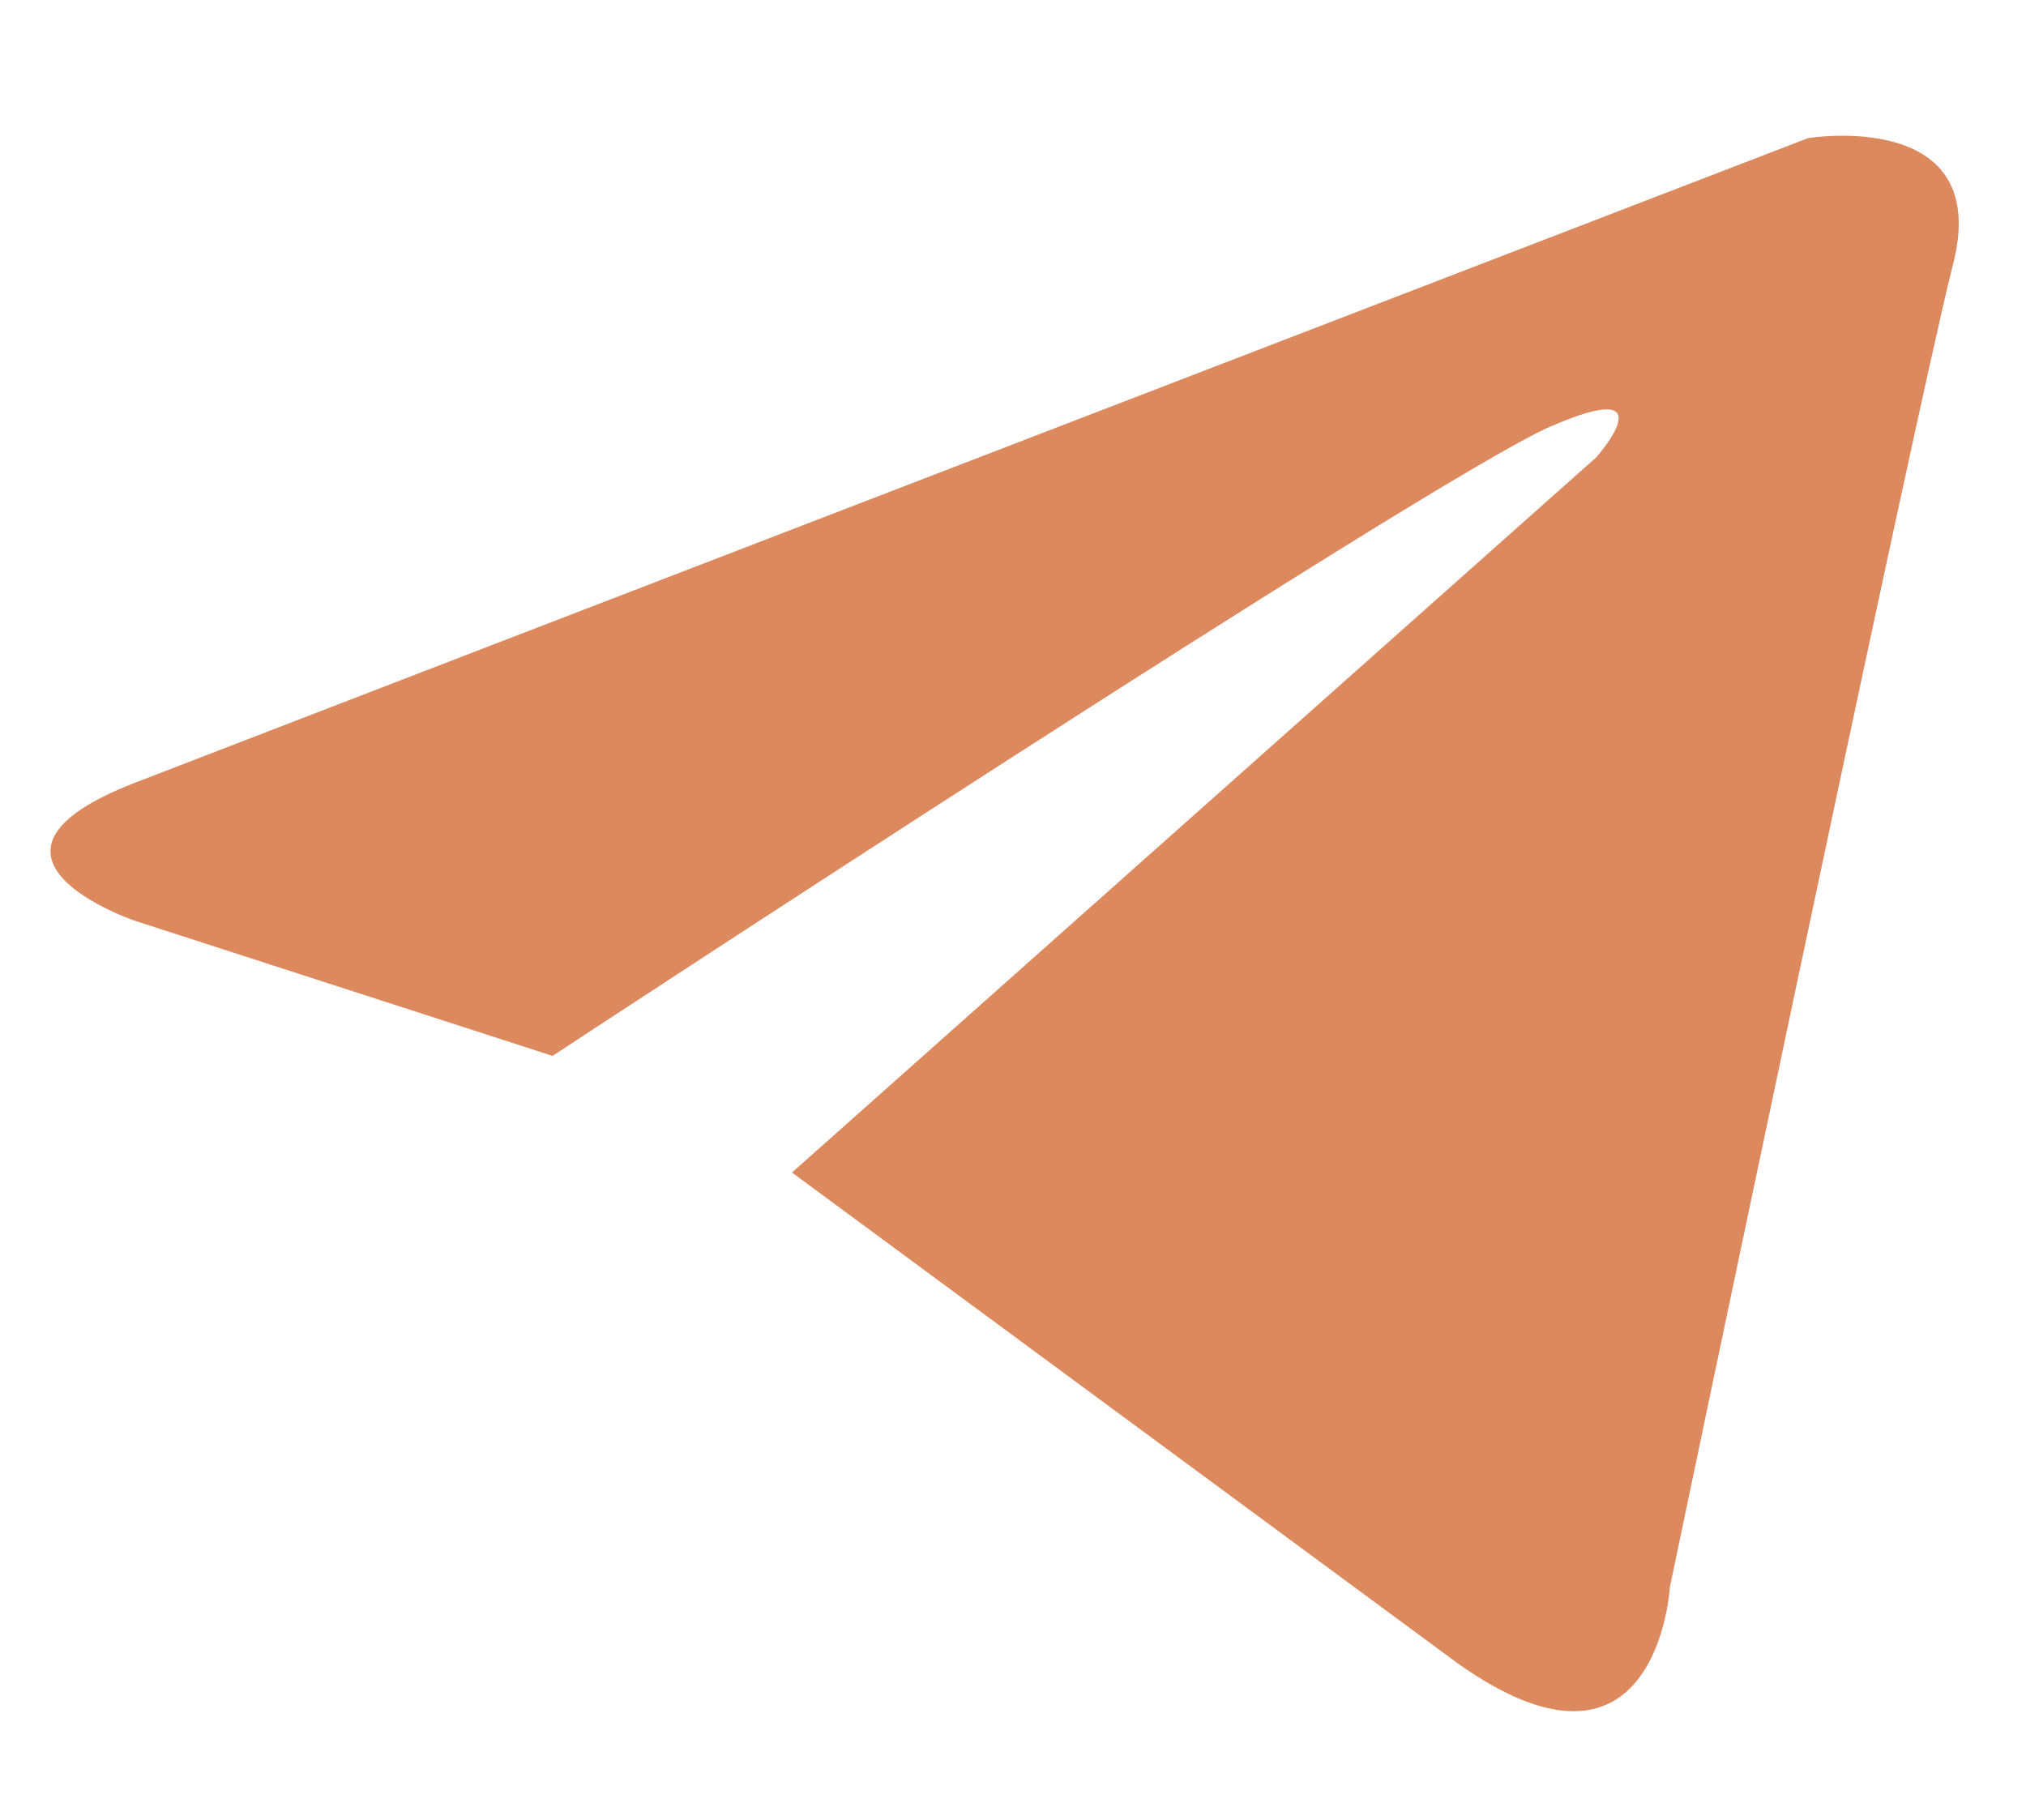 <?xml version="1.0" encoding="utf-8"?>
<!-- Generator: Adobe Illustrator 19.0.0, SVG Export Plug-In . SVG Version: 6.00 Build 0)  -->
<svg version="1.1" id="Calque_1" xmlns="http://www.w3.org/2000/svg" xmlns:xlink="http://www.w3.org/1999/xlink" x="0px" y="0px"
	 viewBox="0 0 66 59.3" style="enable-background:new 0 0 66 59.3;" xml:space="preserve">
<style type="text/css">
	.st0{fill:#DC895E;}
</style>
<path id="XMLID_85_" class="st0" d="M18,34.4L4.4,30c0,0-6.2-2.1,0-4.5S58.9,4.5,58.9,4.5s6.1-1,4.7,4.2c-1.3,5.2-9.2,43-9.2,43
	s-0.4,7.1-6.9,2.5L25.8,38.2L52,14.9c0,0,2.4-2.7-1.5-1S18,34.4,18,34.4z"/>
</svg>
